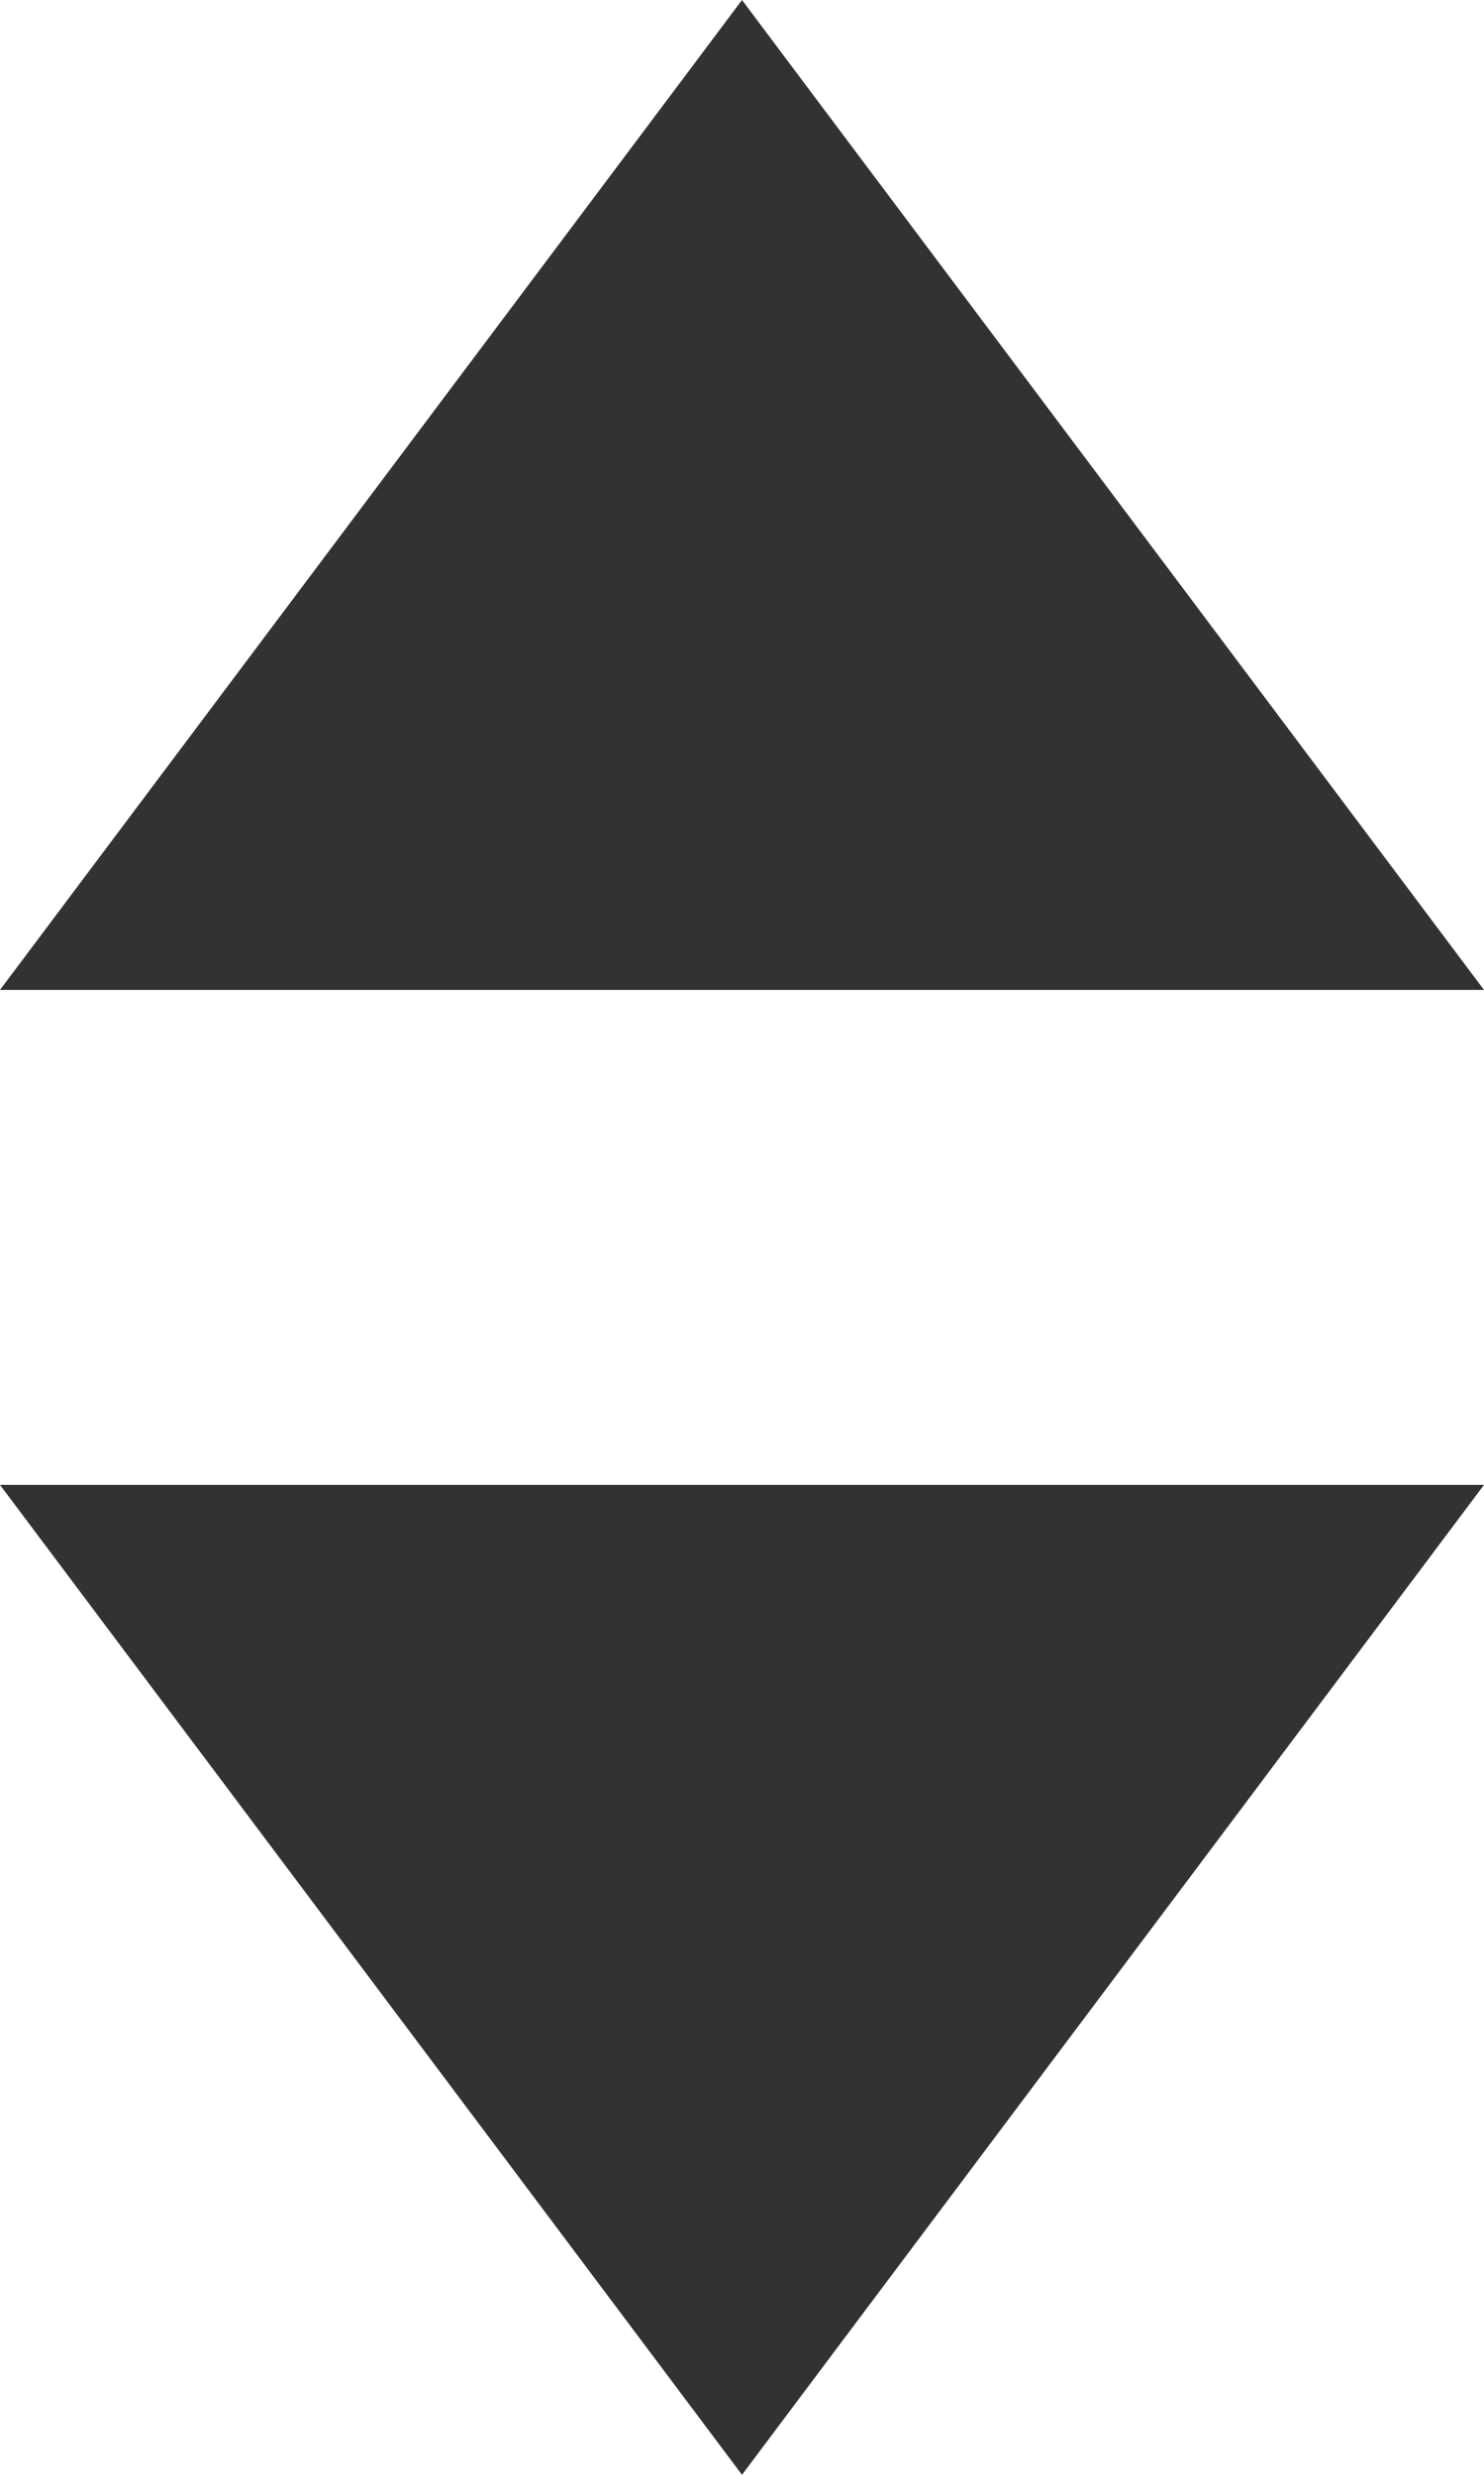 <svg width="6" height="10" viewBox="0 0 6 10" fill="none" xmlns="http://www.w3.org/2000/svg">
<path fill-rule="evenodd" clip-rule="evenodd" d="M0 4L3 0L6 4H0Z" fill="#323232"/>
<path fill-rule="evenodd" clip-rule="evenodd" d="M0 6L3 10L6 6H0Z" fill="#323232"/>
</svg>
